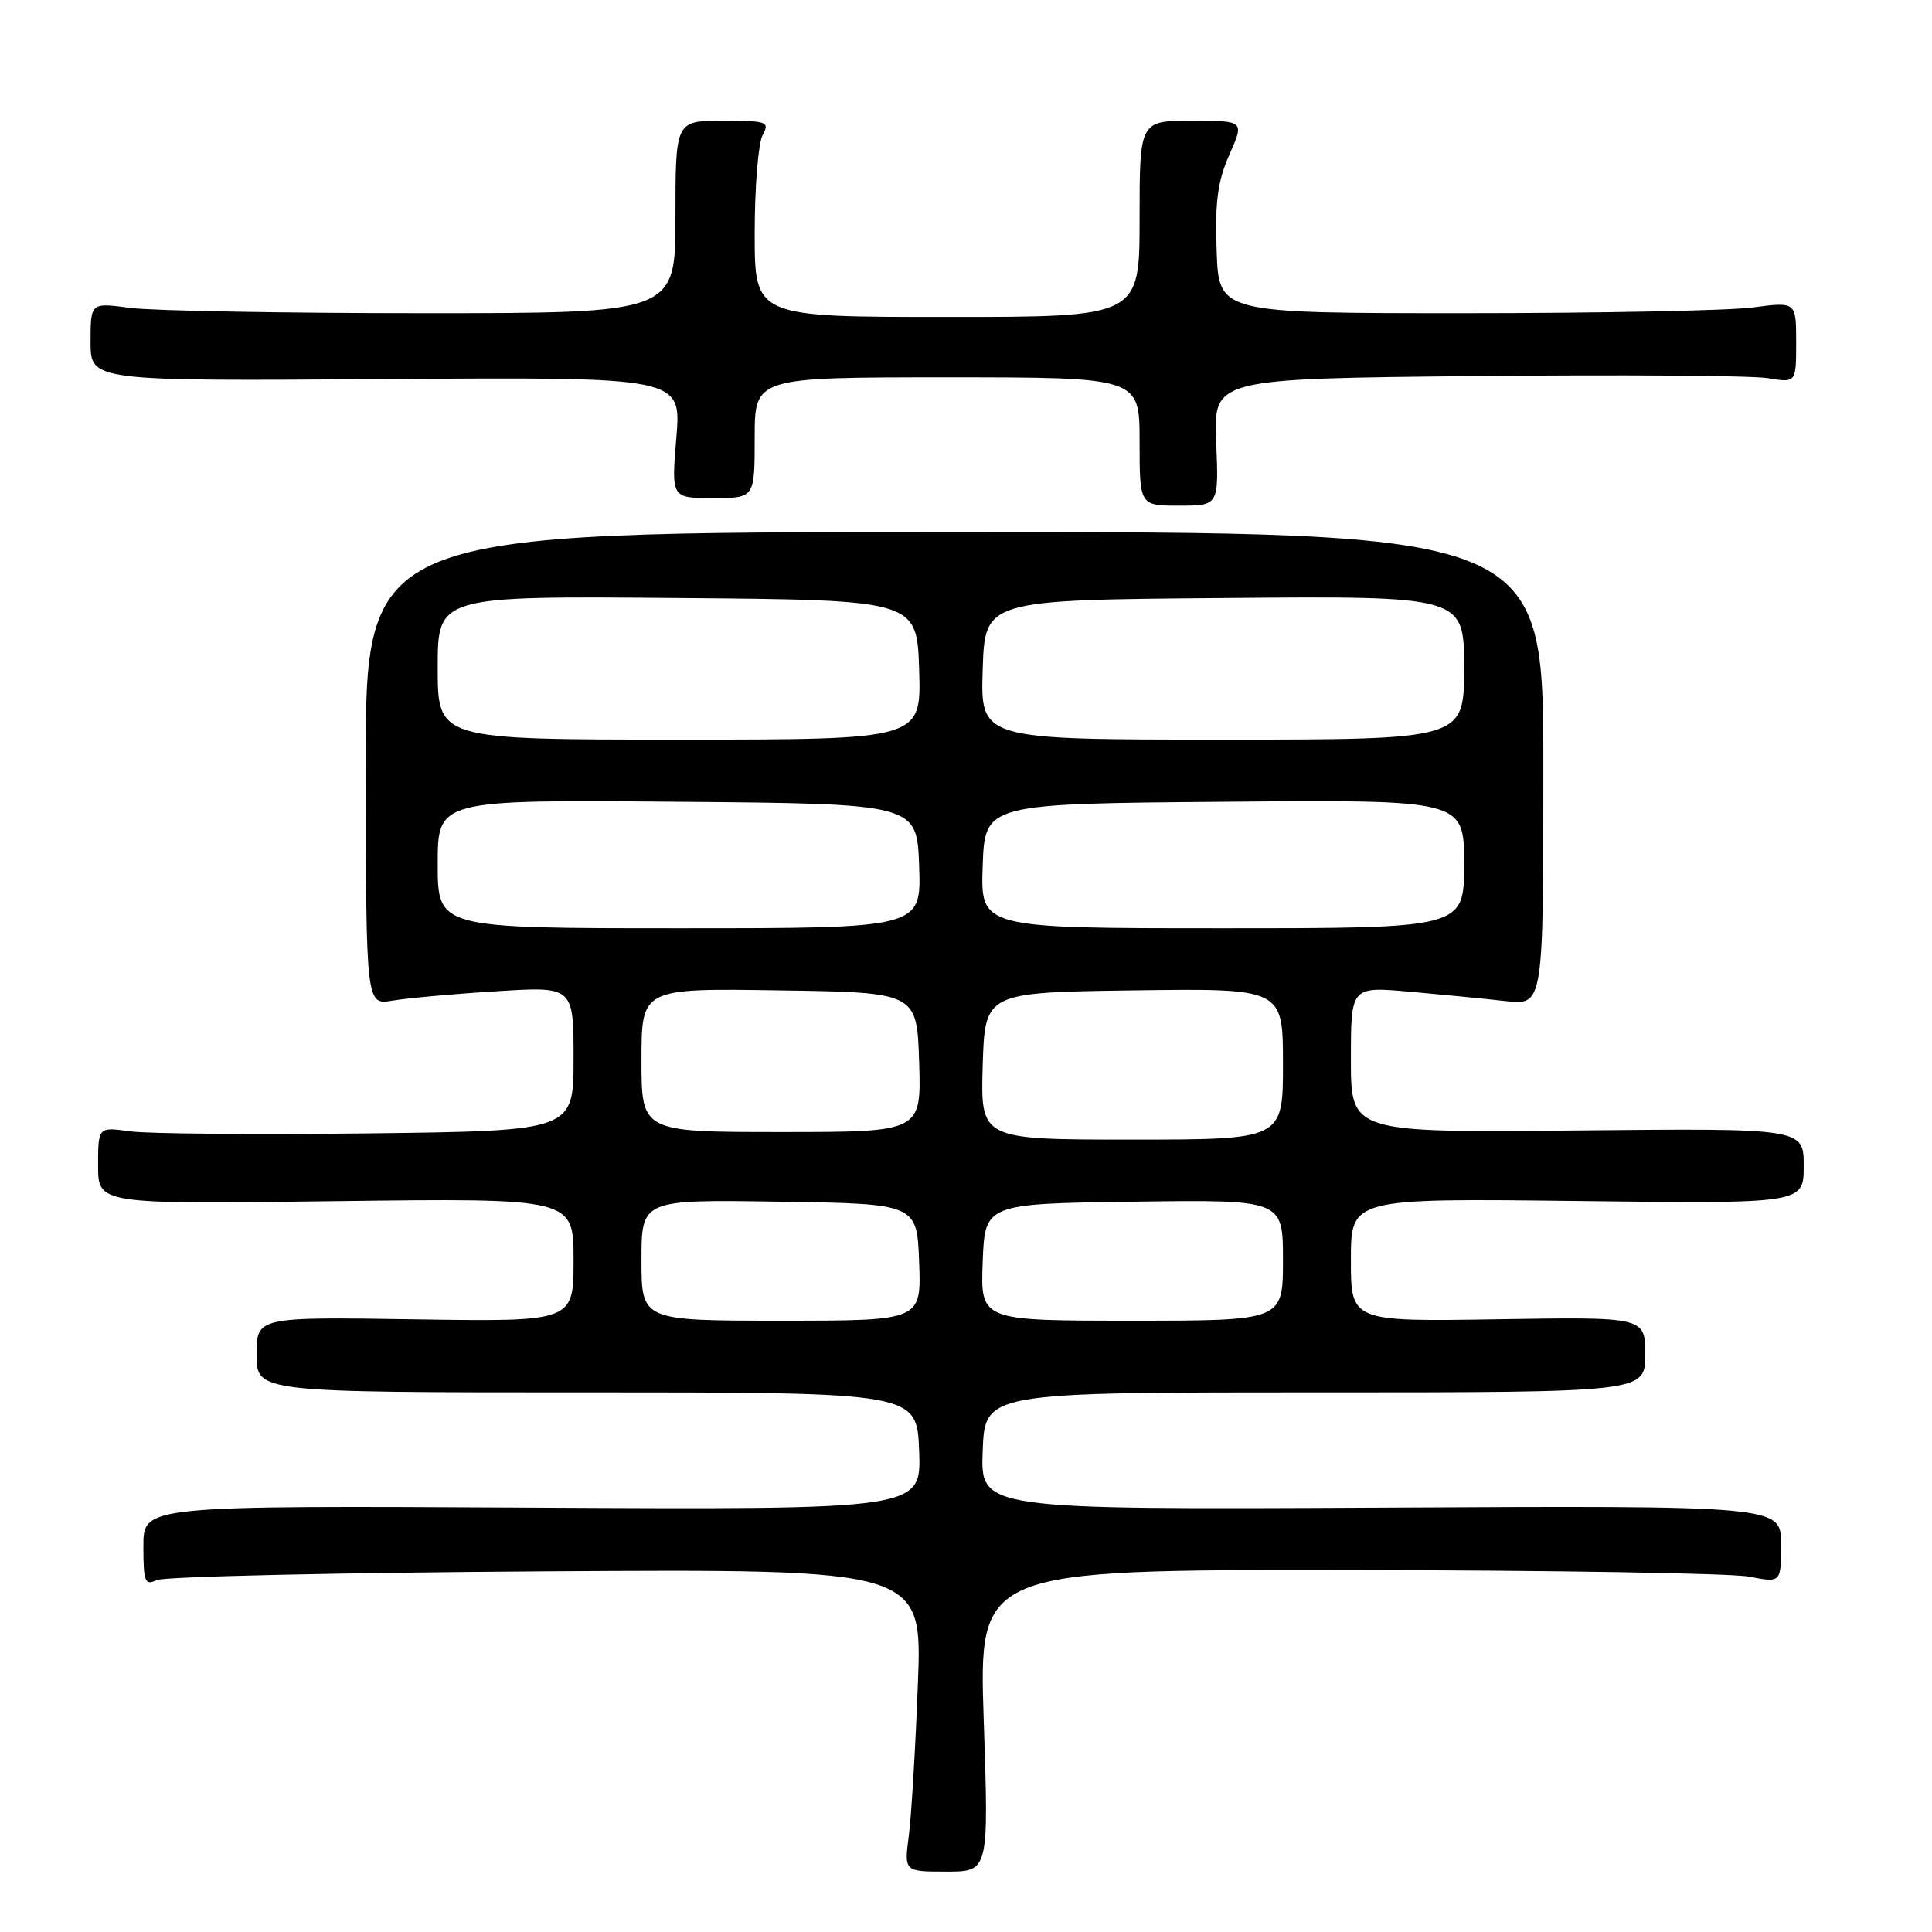 <?xml version="1.0" encoding="UTF-8" standalone="no"?>
<!DOCTYPE svg PUBLIC "-//W3C//DTD SVG 1.1//EN" "http://www.w3.org/Graphics/SVG/1.1/DTD/svg11.dtd" >
<svg xmlns="http://www.w3.org/2000/svg" xmlns:xlink="http://www.w3.org/1999/xlink" version="1.1" viewBox="0 0 256 256">
 <g >
 <path fill="currentColor"
d=" M 130.35 228.00 C 129.68 208.00 129.68 208.00 178.59 208.04 C 205.49 208.07 229.41 208.46 231.75 208.91 C 236.00 209.73 236.00 209.73 236.00 204.62 C 236.00 199.50 236.00 199.50 182.96 199.77 C 129.92 200.03 129.92 200.03 130.21 192.27 C 130.50 184.50 130.50 184.50 174.25 184.50 C 218.00 184.50 218.00 184.50 218.00 179.50 C 218.00 174.50 218.00 174.50 198.50 174.81 C 179.00 175.12 179.00 175.12 179.00 166.95 C 179.00 158.78 179.00 158.78 209.00 159.14 C 239.00 159.50 239.00 159.50 239.00 154.50 C 239.00 149.50 239.00 149.50 209.00 149.79 C 179.00 150.08 179.00 150.08 179.00 140.40 C 179.00 130.72 179.00 130.72 186.75 131.40 C 191.01 131.78 196.75 132.34 199.50 132.65 C 204.50 133.21 204.50 133.21 204.50 101.86 C 204.51 70.50 204.51 70.50 126.47 70.50 C 48.42 70.50 48.42 70.50 48.46 101.84 C 48.50 133.18 48.50 133.18 52.00 132.59 C 53.92 132.26 60.11 131.70 65.75 131.35 C 76.00 130.70 76.00 130.70 76.00 140.28 C 76.00 149.85 76.00 149.85 48.75 150.18 C 33.76 150.35 19.59 150.23 17.25 149.91 C 13.00 149.32 13.00 149.32 13.00 154.44 C 13.00 159.57 13.00 159.57 44.50 159.16 C 76.00 158.76 76.00 158.76 76.00 166.95 C 76.00 175.14 76.00 175.14 55.00 174.82 C 34.00 174.50 34.00 174.50 34.00 179.50 C 34.00 184.50 34.00 184.50 77.75 184.50 C 121.50 184.50 121.50 184.50 121.79 192.27 C 122.08 200.04 122.08 200.04 70.54 199.77 C 19.00 199.50 19.00 199.50 19.00 204.86 C 19.00 209.61 19.20 210.12 20.75 209.37 C 21.71 208.90 44.94 208.38 72.36 208.21 C 122.22 207.90 122.22 207.90 121.62 223.20 C 121.30 231.61 120.76 240.64 120.42 243.25 C 119.80 248.00 119.80 248.00 125.41 248.00 C 131.02 248.00 131.02 248.00 130.35 228.00 Z  M 161.15 58.59 C 160.80 50.18 160.80 50.18 195.65 49.83 C 214.82 49.64 232.19 49.76 234.25 50.11 C 238.00 50.73 238.00 50.73 238.00 45.36 C 238.00 39.98 238.00 39.98 232.25 40.74 C 229.09 41.16 211.88 41.50 194.00 41.50 C 161.50 41.50 161.50 41.50 161.21 33.24 C 160.98 26.71 161.34 24.03 162.90 20.49 C 164.89 16.00 164.89 16.00 157.94 16.00 C 151.00 16.00 151.00 16.00 151.00 29.00 C 151.00 42.00 151.00 42.00 125.50 42.00 C 100.00 42.00 100.00 42.00 100.00 30.93 C 100.00 24.85 100.47 19.00 101.04 17.93 C 102.01 16.12 101.69 16.00 95.79 16.00 C 89.50 16.00 89.50 16.00 89.50 28.75 C 89.50 41.50 89.50 41.50 56.00 41.50 C 37.57 41.50 20.14 41.18 17.25 40.80 C 12.00 40.09 12.00 40.09 12.00 45.30 C 12.00 50.50 12.00 50.50 51.15 50.23 C 90.29 49.95 90.29 49.95 89.62 57.98 C 88.95 66.00 88.95 66.00 94.48 66.00 C 100.00 66.00 100.00 66.00 100.00 58.00 C 100.00 50.00 100.00 50.00 125.50 50.00 C 151.00 50.00 151.00 50.00 151.00 58.50 C 151.00 67.00 151.00 67.00 156.25 67.00 C 161.50 67.00 161.50 67.00 161.15 58.59 Z  M 85.00 166.98 C 85.00 158.95 85.00 158.95 103.25 159.23 C 121.50 159.50 121.50 159.50 121.79 167.25 C 122.08 175.00 122.08 175.00 103.54 175.00 C 85.00 175.00 85.00 175.00 85.00 166.98 Z  M 130.21 167.25 C 130.50 159.50 130.50 159.50 150.25 159.23 C 170.00 158.96 170.00 158.96 170.00 166.98 C 170.00 175.00 170.00 175.00 149.96 175.00 C 129.92 175.00 129.92 175.00 130.21 167.25 Z  M 130.21 141.25 C 130.50 131.50 130.50 131.50 150.25 131.23 C 170.00 130.96 170.00 130.96 170.00 140.98 C 170.00 151.00 170.00 151.00 149.96 151.00 C 129.93 151.00 129.93 151.00 130.21 141.25 Z  M 85.00 140.48 C 85.00 130.95 85.00 130.95 103.25 131.23 C 121.50 131.50 121.50 131.50 121.79 140.75 C 122.08 150.00 122.08 150.00 103.54 150.00 C 85.00 150.00 85.00 150.00 85.00 140.48 Z  M 58.00 114.49 C 58.00 105.97 58.00 105.97 89.75 106.24 C 121.50 106.50 121.50 106.50 121.79 114.75 C 122.08 123.00 122.08 123.00 90.04 123.00 C 58.00 123.00 58.00 123.00 58.00 114.49 Z  M 130.21 114.75 C 130.50 106.50 130.50 106.50 162.25 106.24 C 194.00 105.97 194.00 105.97 194.00 114.49 C 194.00 123.00 194.00 123.00 161.96 123.00 C 129.92 123.00 129.92 123.00 130.21 114.75 Z  M 58.00 88.49 C 58.00 78.97 58.00 78.97 89.75 79.24 C 121.50 79.50 121.50 79.50 121.79 88.75 C 122.08 98.00 122.08 98.00 90.04 98.00 C 58.00 98.00 58.00 98.00 58.00 88.49 Z  M 130.21 88.75 C 130.50 79.50 130.50 79.50 162.25 79.24 C 194.00 78.97 194.00 78.97 194.00 88.49 C 194.00 98.00 194.00 98.00 161.96 98.00 C 129.92 98.00 129.92 98.00 130.21 88.75 Z "/>
</g>
</svg>